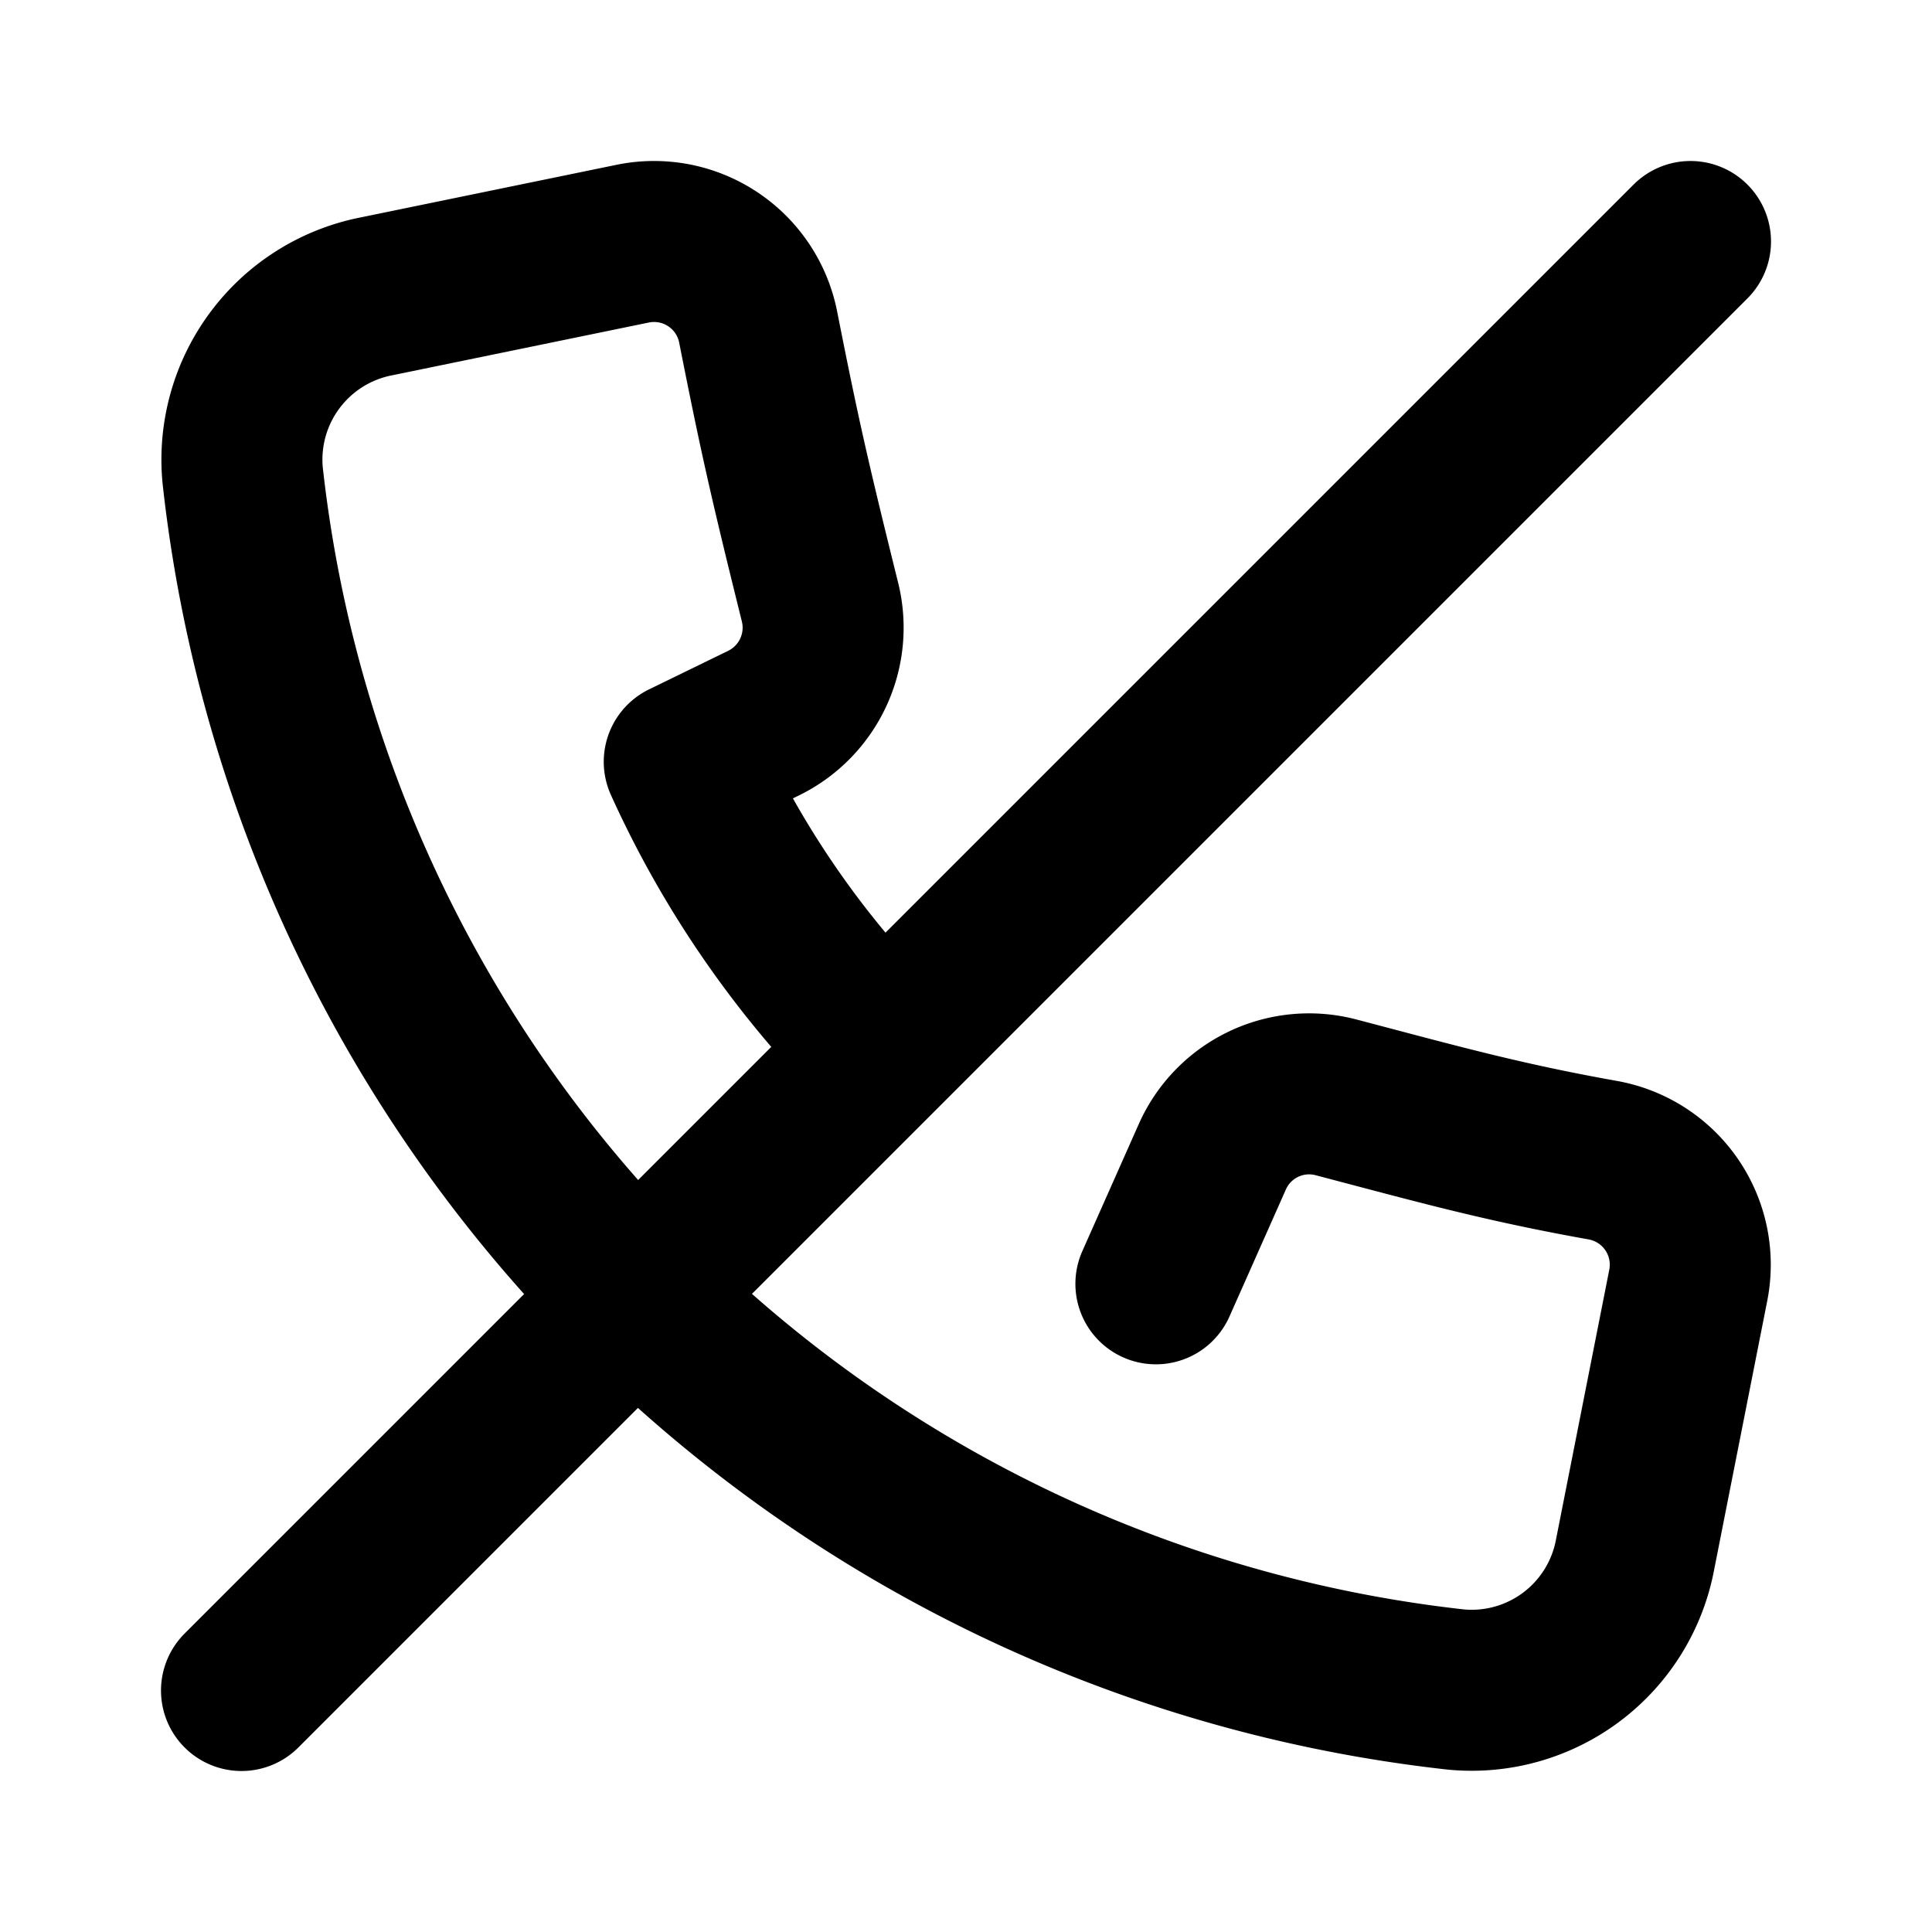 <svg xmlns="http://www.w3.org/2000/svg" viewBox="0 0 24 24" width="24" height="24" stroke="currentColor" fill="none" stroke-linecap="round" stroke-linejoin="round" stroke-width="2">
  <path d="M21,3,3,21m7.956-7.98A12.109,12.109,0,0,1,8.5,9.463l.987-.481a1.32,1.32,0,0,0,.7-1.5c-.38-1.532-.5-2.06-.768-3.415A1.318,1.318,0,0,0,7.859,3.027l-3.186.655A2.067,2.067,0,0,0,3.014,5.9,17.054,17.054,0,0,0,18.087,20.988a2.065,2.065,0,0,0,2.224-1.674l.662-3.352a1.319,1.319,0,0,0-1.063-1.55c-1.261-.225-2.071-.454-3.316-.781a1.315,1.315,0,0,0-1.535.741l-.7,1.576"/>
</svg>
